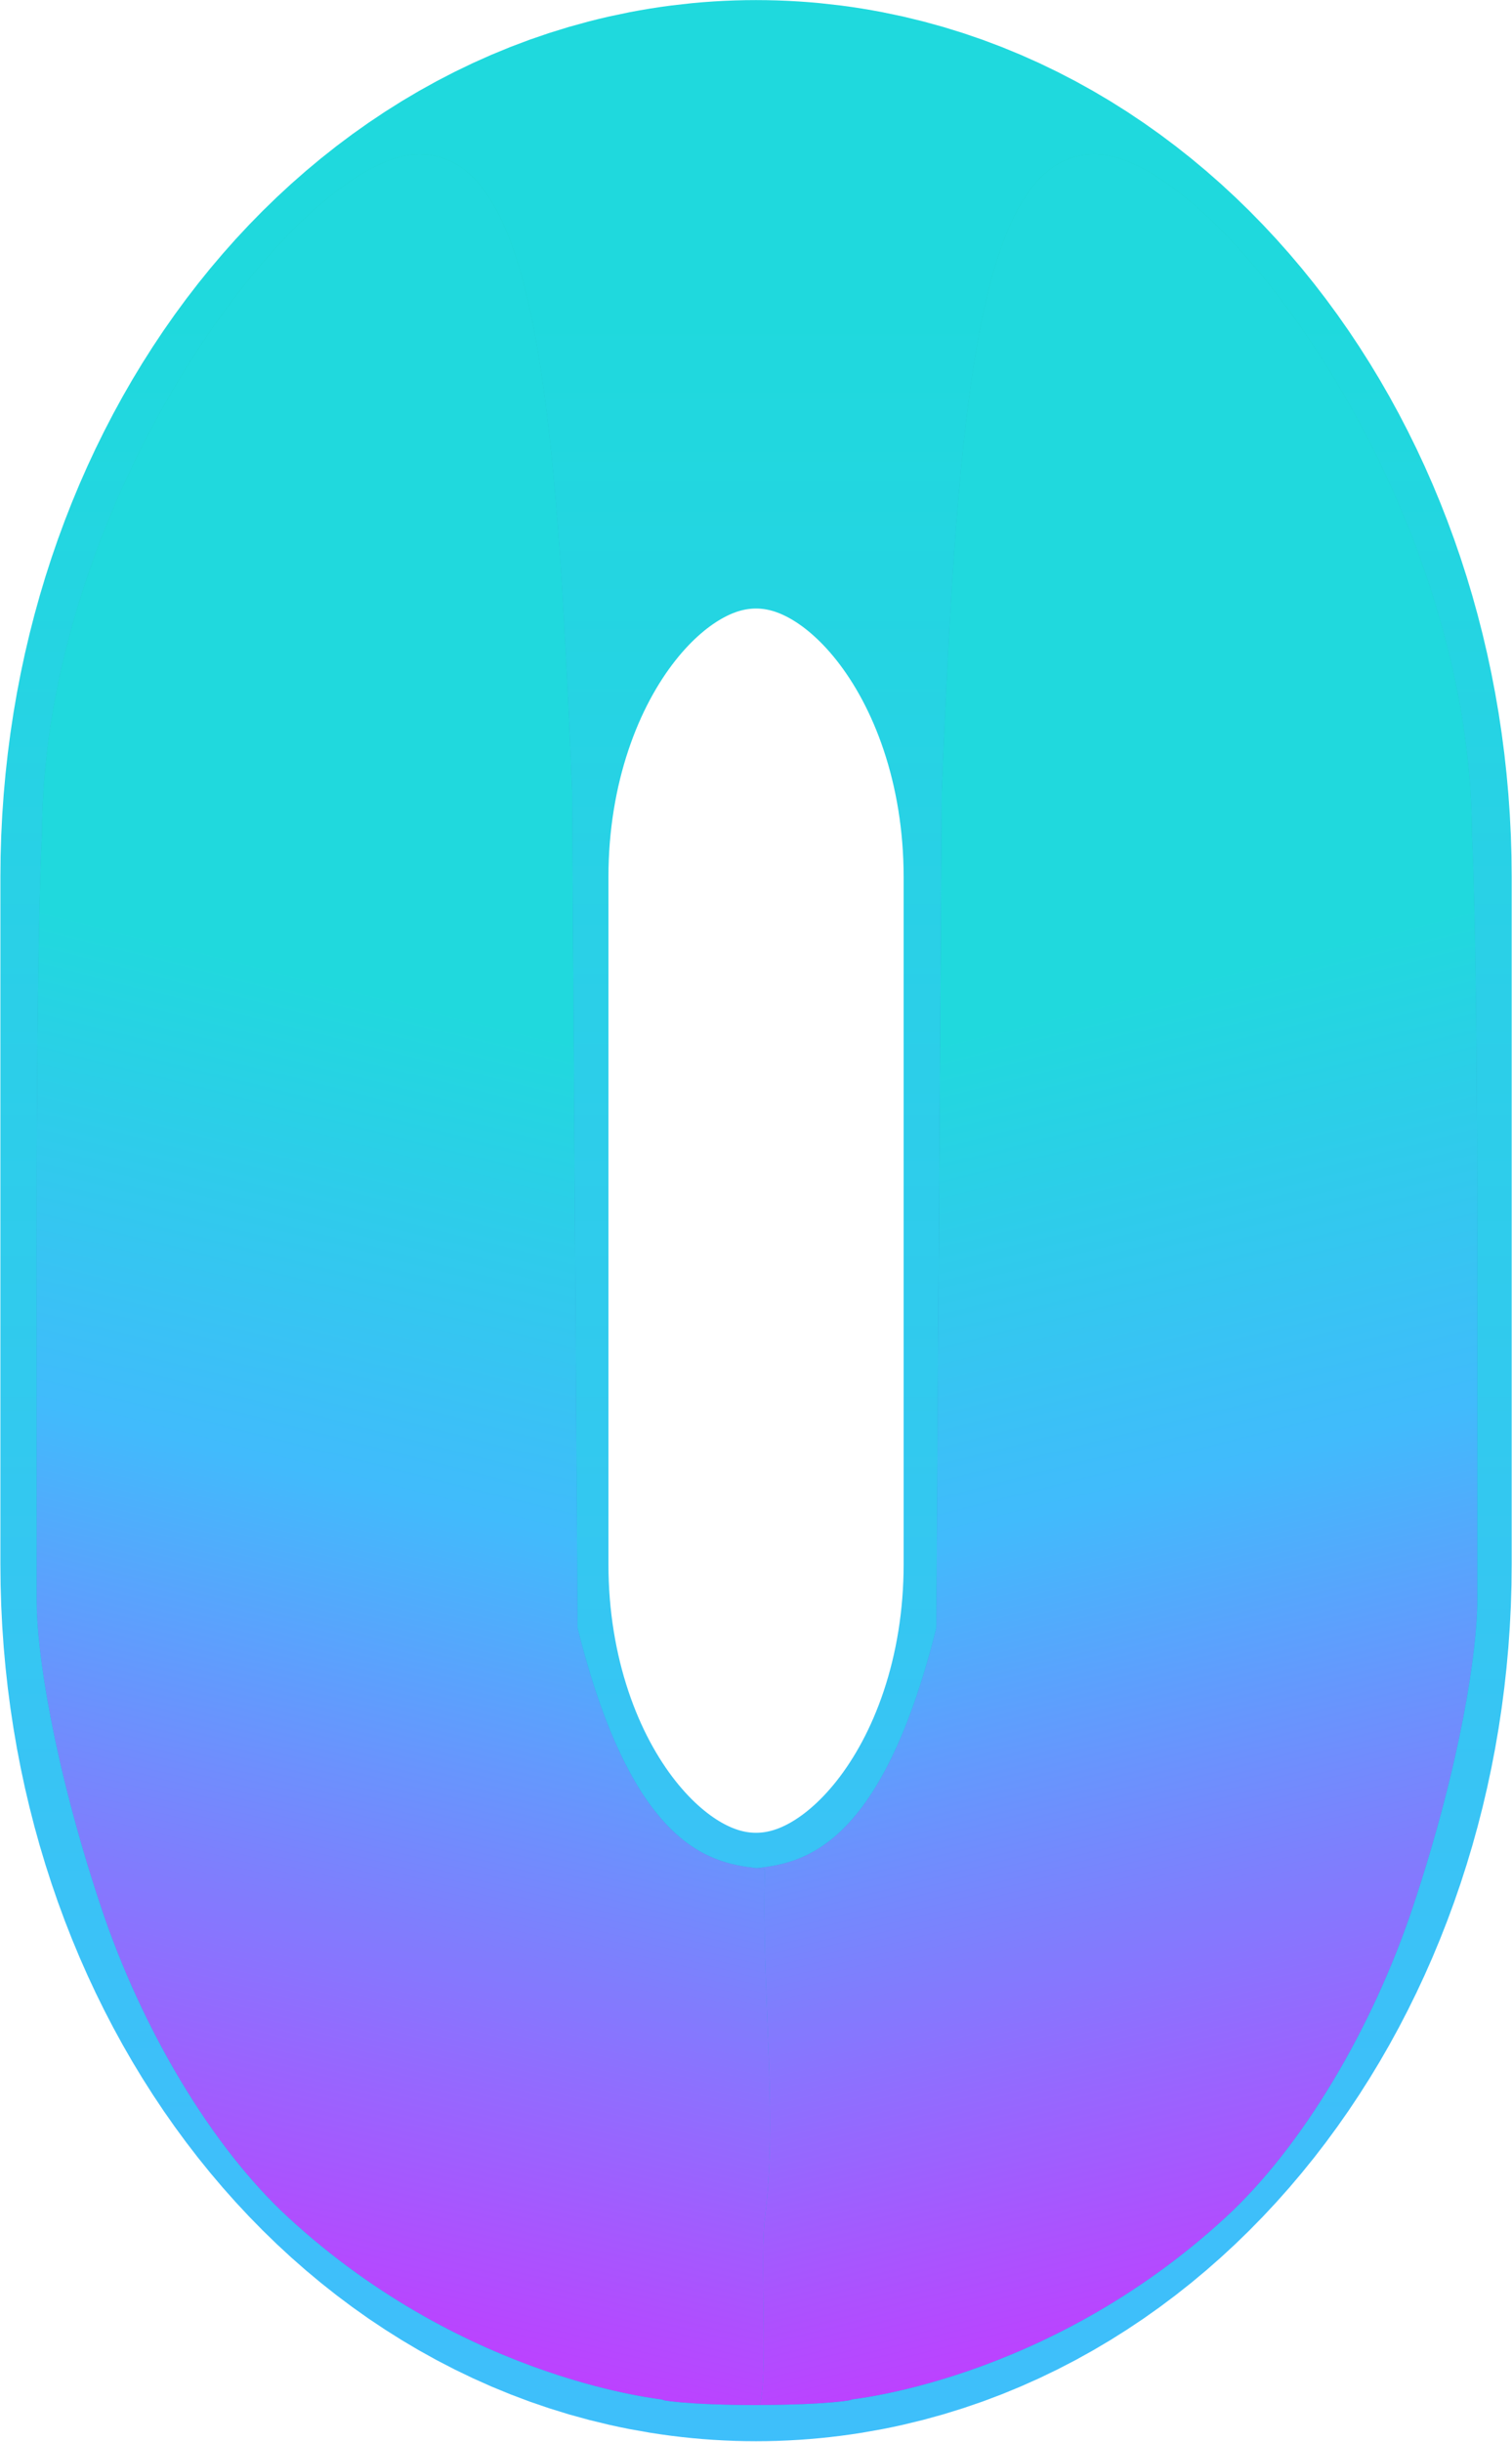<svg width="746" height="1204" viewBox="0 0 746 1204" fill="none" xmlns="http://www.w3.org/2000/svg">
<path d="M373.02 1053.66C496.079 1053.66 595.841 927.235 595.841 771.283V432.426C595.841 276.472 496.079 150.046 373.02 150.046C249.96 150.046 150.199 276.472 150.199 432.426V771.283C150.199 927.235 249.96 1053.66 373.02 1053.66Z" stroke="url(#paint0_linear_4271_74)" stroke-width="300" stroke-linejoin="round"/>
<path d="M464.618 390.599L461.988 802.678C432.924 918.933 390.65 918.933 369.513 921.575C371.504 978.221 362.982 1042.6 369.521 1093.32C372.131 1113.56 367.783 1171.26 372.148 1185.79C409.138 1185.79 422.349 1183.15 419.715 1183.15C417.082 1183.15 515.674 1175.22 604.65 1093.32C642.609 1058.37 677.068 1000.24 697.126 940.071C720.905 868.733 728.831 813.394 728.831 789.468C728.831 691.709 728.837 720.79 728.837 615.078C728.837 448.622 726.195 411.632 726.195 411.632C726.195 245.187 599.382 77.821 541.245 76.089C483.108 74.357 472.544 194.984 464.618 390.599Z" fill="url(#paint1_linear_4271_74)"/>
<path d="M464.618 390.599L461.988 802.678C432.924 918.933 390.65 918.933 369.513 921.575C371.504 978.221 362.982 1042.6 369.521 1093.32C372.131 1113.56 367.783 1171.26 372.148 1185.79C409.138 1185.79 422.349 1183.15 419.715 1183.15C417.082 1183.15 515.674 1175.22 604.65 1093.32C642.609 1058.37 677.068 1000.24 697.126 940.071C720.905 868.733 728.831 813.394 728.831 789.468C728.831 691.709 728.837 720.79 728.837 615.078C728.837 448.622 726.195 411.632 726.195 411.632C726.195 245.187 599.382 77.821 541.245 76.089C483.108 74.357 472.544 194.984 464.618 390.599Z" fill="url(#paint2_linear_4271_74)"/>
<path d="M282.312 390.636L284.942 802.715C314.005 918.97 356.28 918.97 377.417 921.612C375.426 978.258 383.948 1042.64 377.409 1093.35C374.799 1113.6 379.147 1171.3 374.782 1185.83C337.792 1185.83 324.581 1183.19 327.215 1183.19C329.848 1183.19 231.256 1175.26 142.279 1093.35C104.321 1058.41 69.861 1000.28 49.804 940.108C26.025 868.77 18.098 813.431 18.098 789.505C18.098 691.746 18.093 720.827 18.093 615.115C18.093 448.66 20.735 411.669 20.735 411.669C20.735 245.224 147.548 77.858 205.685 76.126C263.822 74.394 274.385 195.021 282.312 390.636Z" fill="url(#paint3_linear_4271_74)"/>
<path d="M282.312 390.636L284.942 802.715C314.005 918.97 356.28 918.97 377.417 921.612C375.426 978.258 383.948 1042.64 377.409 1093.35C374.799 1113.6 379.147 1171.3 374.782 1185.83C337.792 1185.83 324.581 1183.19 327.215 1183.19C329.848 1183.19 231.256 1175.26 142.279 1093.35C104.321 1058.41 69.861 1000.28 49.804 940.108C26.025 868.77 18.098 813.431 18.098 789.505C18.098 691.746 18.093 720.827 18.093 615.115C18.093 448.66 20.735 411.669 20.735 411.669C20.735 245.224 147.548 77.858 205.685 76.126C263.822 74.394 274.385 195.021 282.312 390.636Z" fill="url(#paint4_linear_4271_74)"/>
<defs>
<linearGradient id="paint0_linear_4271_74" x1="373.02" y1="150.046" x2="373.02" y2="1053.66" gradientUnits="userSpaceOnUse">
<stop stop-color="#1FD9DD"/>
<stop offset="1" stop-color="#3EBFFA"/>
</linearGradient>
<linearGradient id="paint1_linear_4271_74" x1="767.871" y1="300.489" x2="466.995" y2="751.803" gradientUnits="userSpaceOnUse">
<stop stop-color="#1CD1C3"/>
<stop offset="0.574" stop-color="#2E9FDA"/>
</linearGradient>
<linearGradient id="paint2_linear_4271_74" x1="572.68" y1="485.342" x2="737.783" y2="1137.93" gradientUnits="userSpaceOnUse">
<stop stop-color="#20D9DD"/>
<stop offset="0.354" stop-color="#41BBFC"/>
<stop offset="1" stop-color="#C638FF"/>
</linearGradient>
<linearGradient id="paint3_linear_4271_74" x1="-20.942" y1="300.526" x2="279.934" y2="751.84" gradientUnits="userSpaceOnUse">
<stop stop-color="#1CD1C3"/>
<stop offset="0.574" stop-color="#2E9FDA"/>
</linearGradient>
<linearGradient id="paint4_linear_4271_74" x1="174.25" y1="485.379" x2="9.147" y2="1137.96" gradientUnits="userSpaceOnUse">
<stop stop-color="#20D9DD"/>
<stop offset="0.354" stop-color="#41BBFC"/>
<stop offset="1" stop-color="#C638FF"/>
</linearGradient>
</defs>
</svg>
